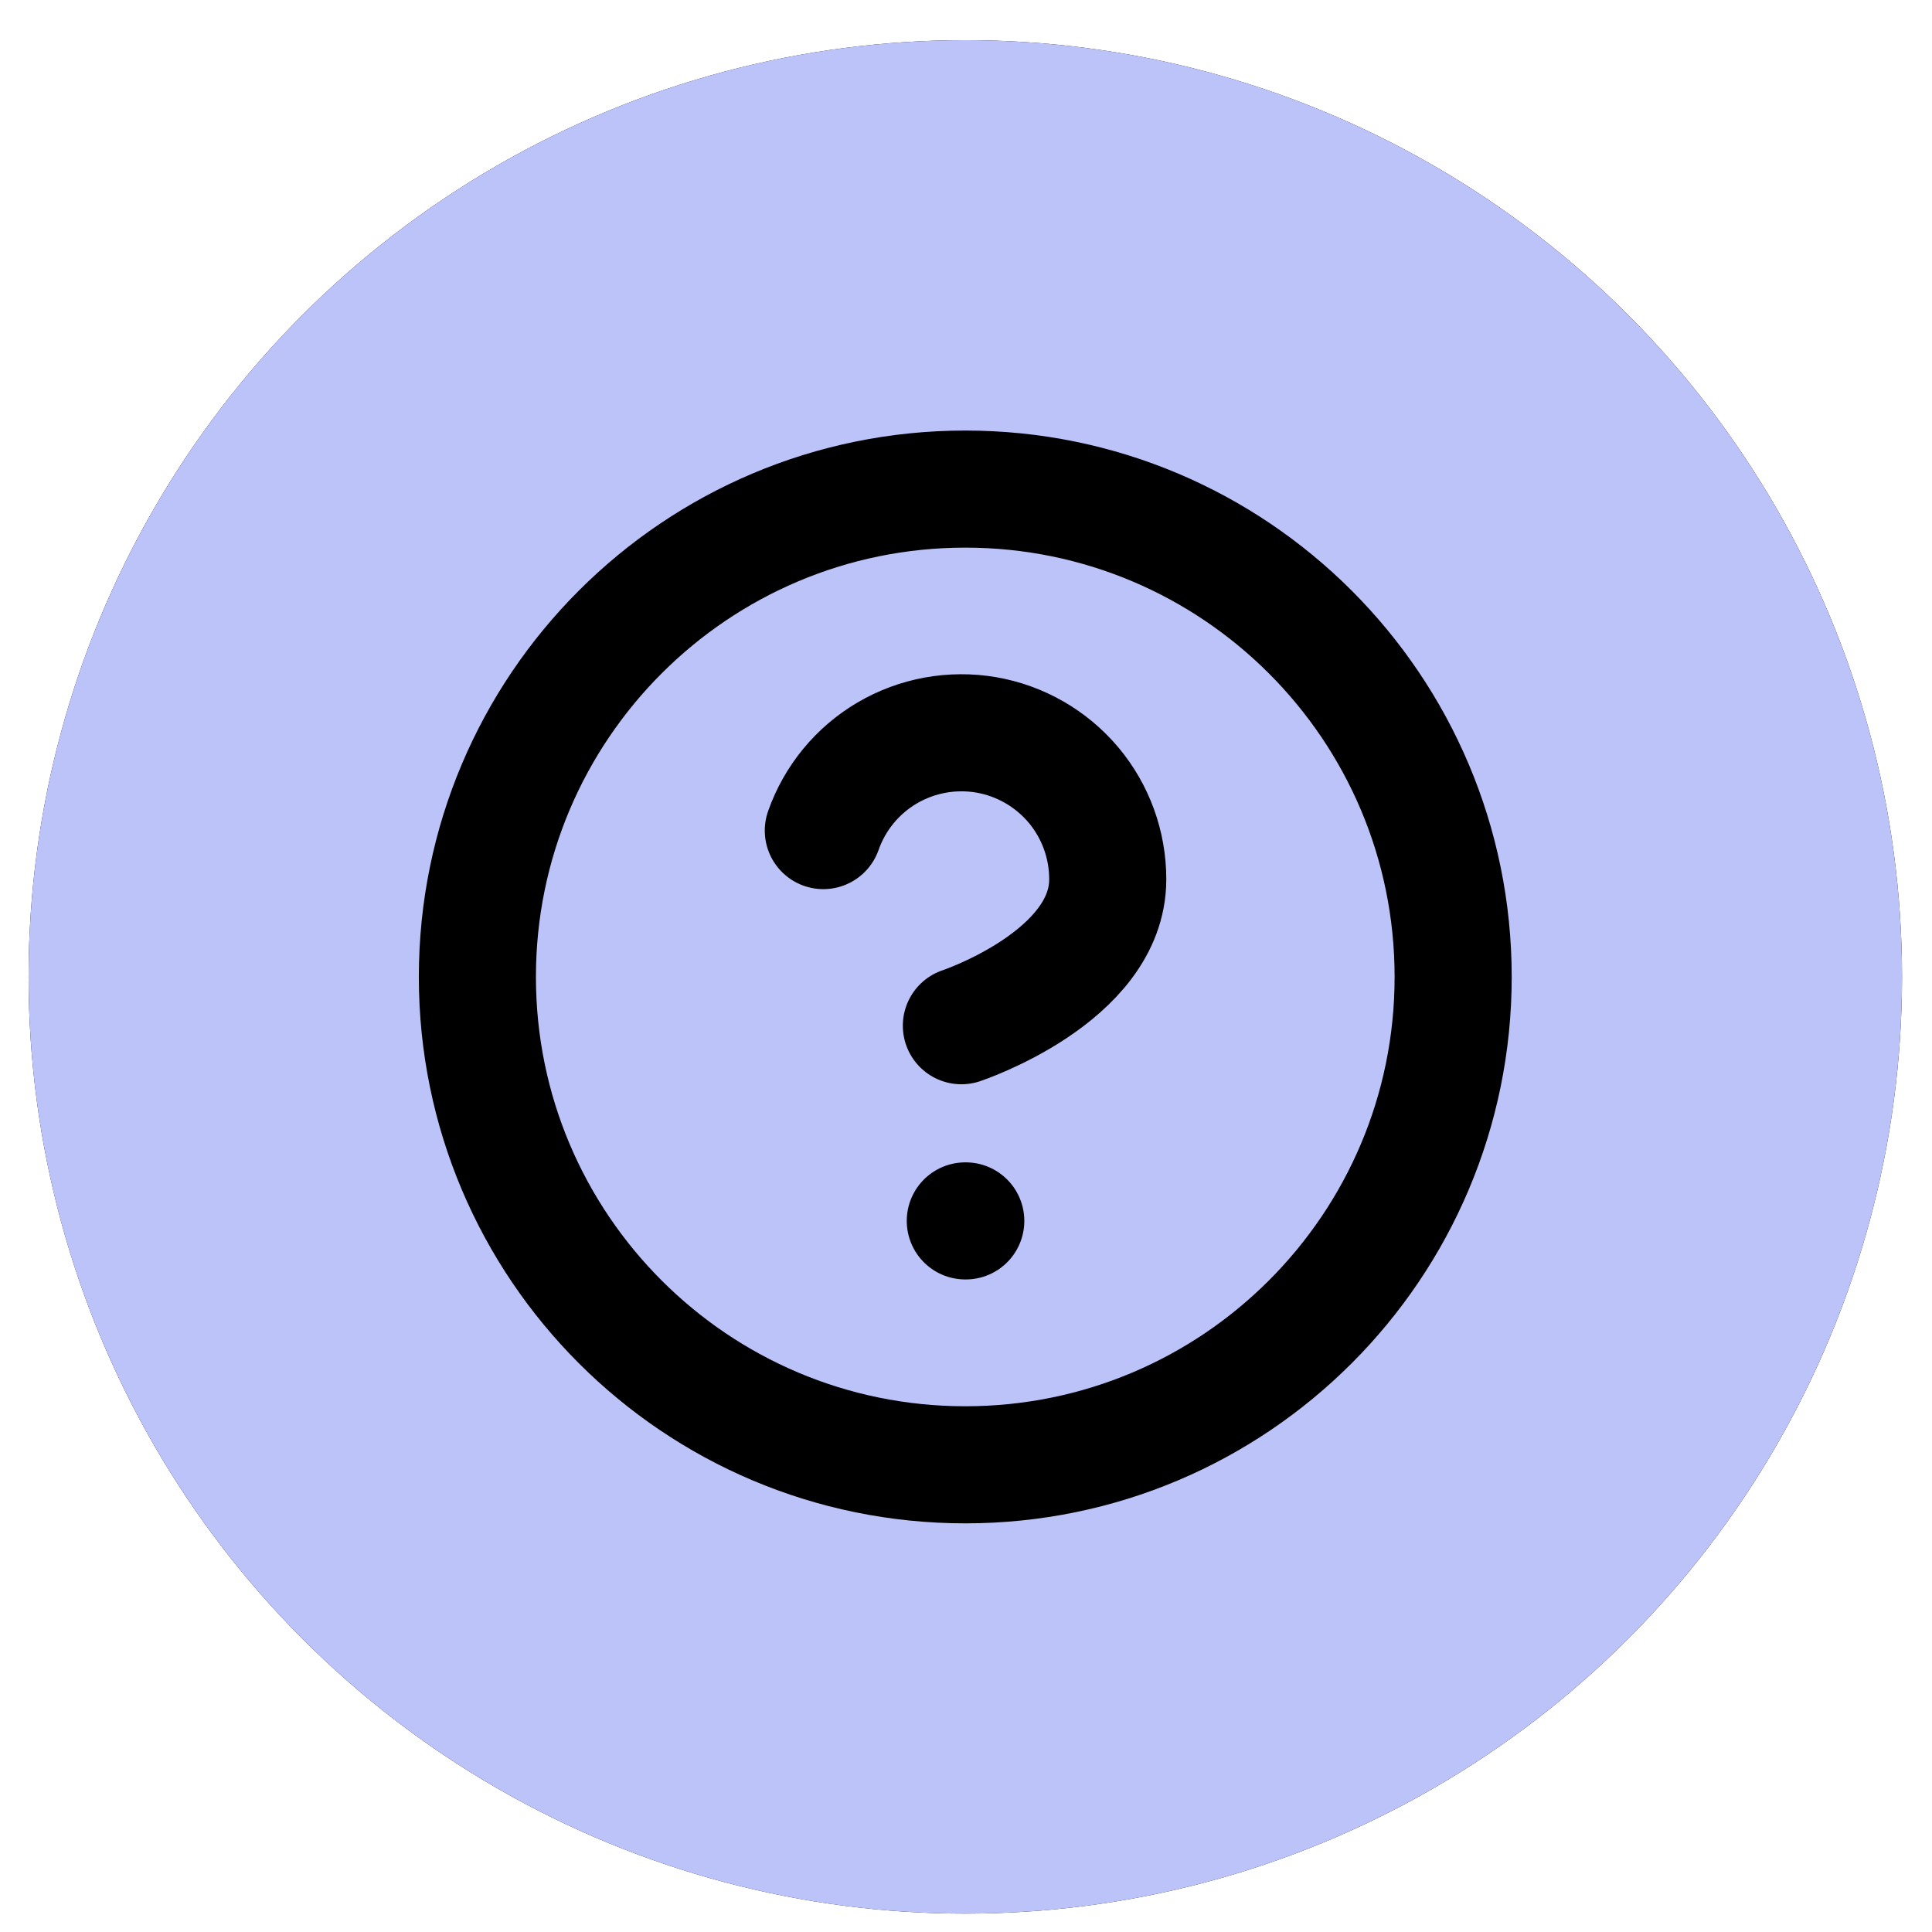 <svg width="33" height="33" viewBox="0 0 33 33" fill="none" xmlns="http://www.w3.org/2000/svg">
<circle cx="16.488" cy="16.686" r="16" fill="#0E0B1E"/>
<circle cx="16.488" cy="16.686" r="16" fill="#BCC3F9"/>
<g clip-path="url(#clip0_2428_1102)">
<path d="M14.063 14.187C14.259 13.63 14.645 13.16 15.154 12.861C15.663 12.562 16.262 12.453 16.844 12.552C17.425 12.652 17.953 12.955 18.334 13.406C18.714 13.858 18.922 14.43 18.921 15.02C18.921 16.687 16.421 17.52 16.421 17.52M16.488 20.854H16.496M24.821 16.687C24.821 21.289 21.09 25.02 16.488 25.02C11.885 25.02 8.154 21.289 8.154 16.687C8.154 12.085 11.885 8.354 16.488 8.354C21.09 8.354 24.821 12.085 24.821 16.687Z" stroke="black" stroke-width="2" stroke-linecap="round" stroke-linejoin="round"/>
</g>
<defs>
<clipPath id="clip0_2428_1102">
<rect width="20" height="20" fill="white" transform="translate(6.488 6.687)"/>
</clipPath>
</defs>
</svg>
